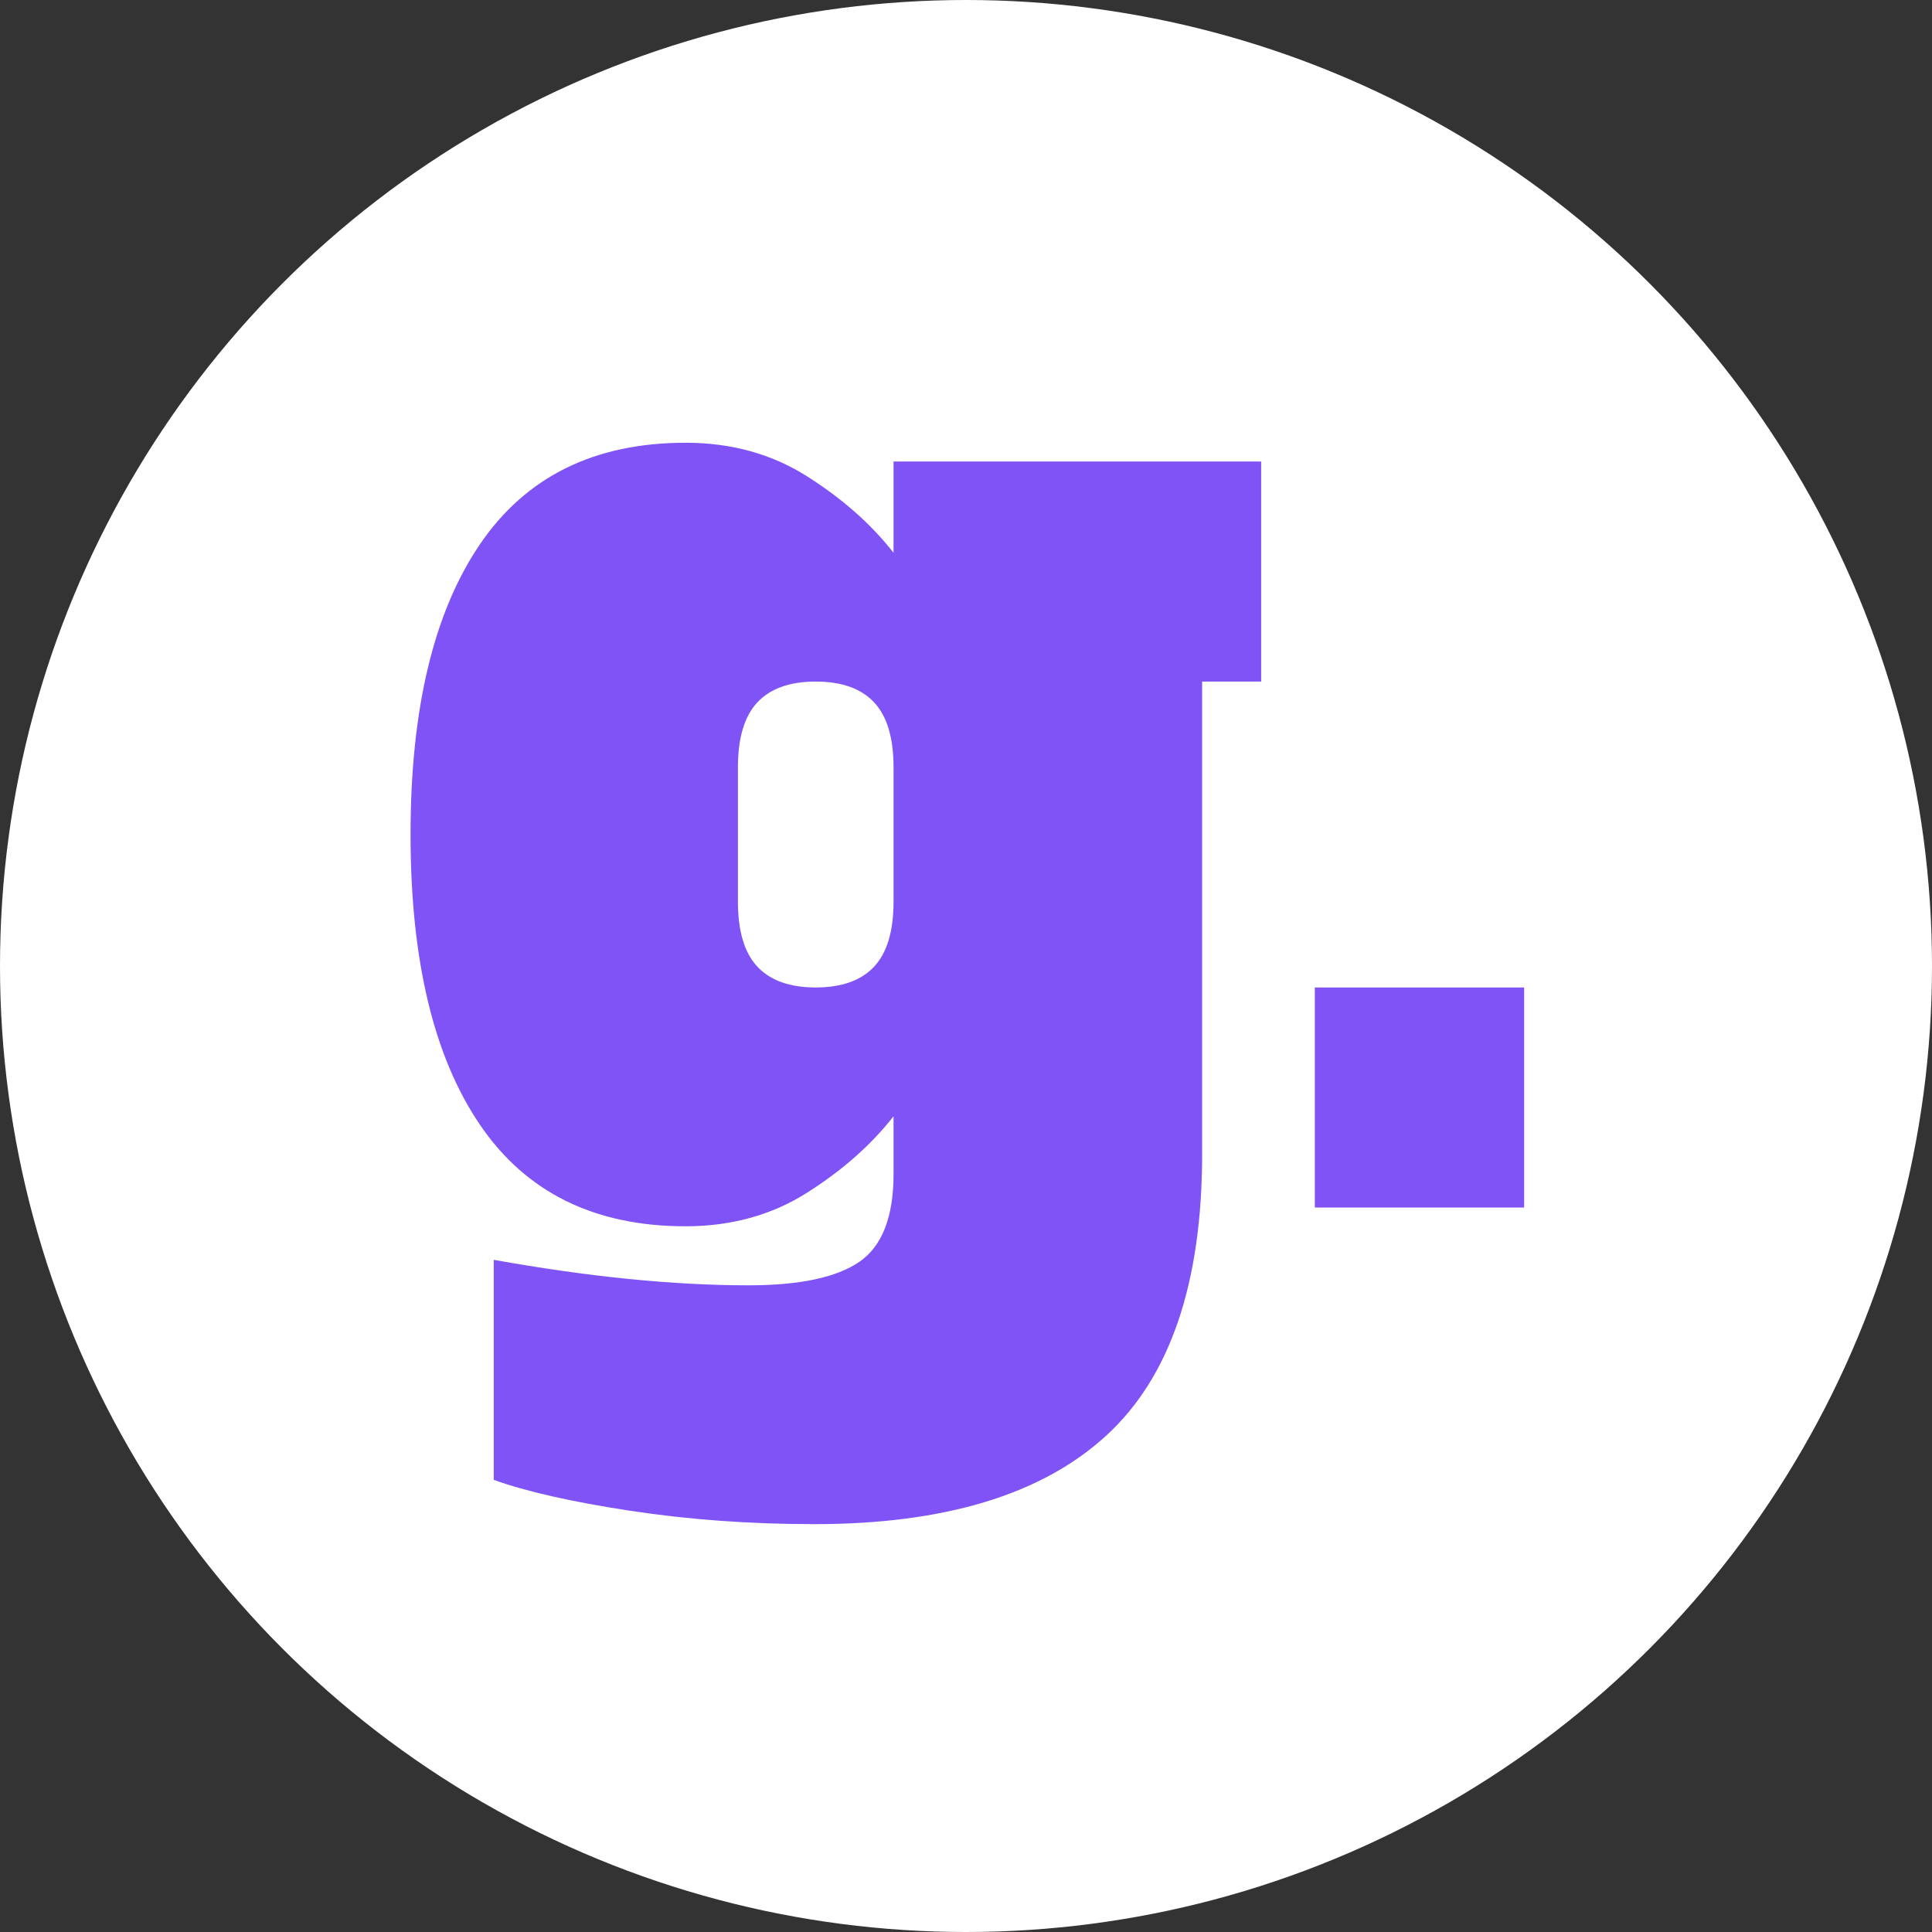 <?xml version="1.0" encoding="UTF-8"?>
<svg width="144px" height="144px" viewBox="0 0 144 144" version="1.1" xmlns="http://www.w3.org/2000/svg" xmlns:xlink="http://www.w3.org/1999/xlink">
    <rect x="0" y="0" width="144" height="144" fill="#333333" stroke="none"/>
    <!-- Generator: Sketch 52.6 (67491) - http://www.bohemiancoding.com/sketch -->
    <title>Group</title>
    <desc>Created with Sketch.</desc>
    <g id="Page-1" stroke="none" stroke-width="1" fill="none" fill-rule="evenodd">
        <g id="Brand" transform="translate(-284, -796)">
            <g id="Group" transform="translate(284, 782)">
                <circle id="Oval" fill="#fff" cx="72" cy="86" r="72"></circle>
                <path d="M60.7,127.6 C55.9,127.6 51.317,127.267 46.95,126.6 C42.583,125.933 39.2,125.167 36.8,124.3 L36.8,107.9 C43.867,109.167 50.2,109.8 55.8,109.8 C59.6,109.8 62.35,109.217 64.05,108.05 C65.75,106.883 66.6,104.7 66.6,101.5 L66.6,97.2 C64.933,99.333 62.783,101.233 60.15,102.9 C57.517,104.567 54.5,105.4 51.1,105.4 C44.3,105.4 39.183,102.867 35.75,97.8 C32.317,92.733 30.6,85.533 30.6,76.2 C30.6,66.867 32.317,59.667 35.75,54.6 C39.183,49.533 44.3,47 51.1,47 C54.5,47 57.517,47.833 60.15,49.5 C62.783,51.167 64.933,53.067 66.6,55.2 L66.6,48.4 L94,48.4 L94,64.8 L89.6,64.8 L89.6,100 C89.6,109.667 87.2,116.683 82.4,121.05 C77.6,125.417 70.367,127.6 60.7,127.6 Z M60.8,87.6 C62.733,87.6 64.183,87.083 65.15,86.05 C66.117,85.017 66.6,83.4 66.6,81.2 L66.6,71.2 C66.6,69 66.117,67.383 65.15,66.35 C64.183,65.317 62.733,64.8 60.8,64.8 C58.867,64.8 57.417,65.317 56.45,66.35 C55.483,67.383 55,69 55,71.2 L55,81.2 C55,83.4 55.483,85.017 56.45,86.05 C57.417,87.083 58.867,87.6 60.8,87.6 Z M98,104 L98,87.6 L113.6,87.6 L113.6,104 L98,104 Z" id="g." fill="#8053f6"></path>
            </g>
        </g>
    </g>
</svg>